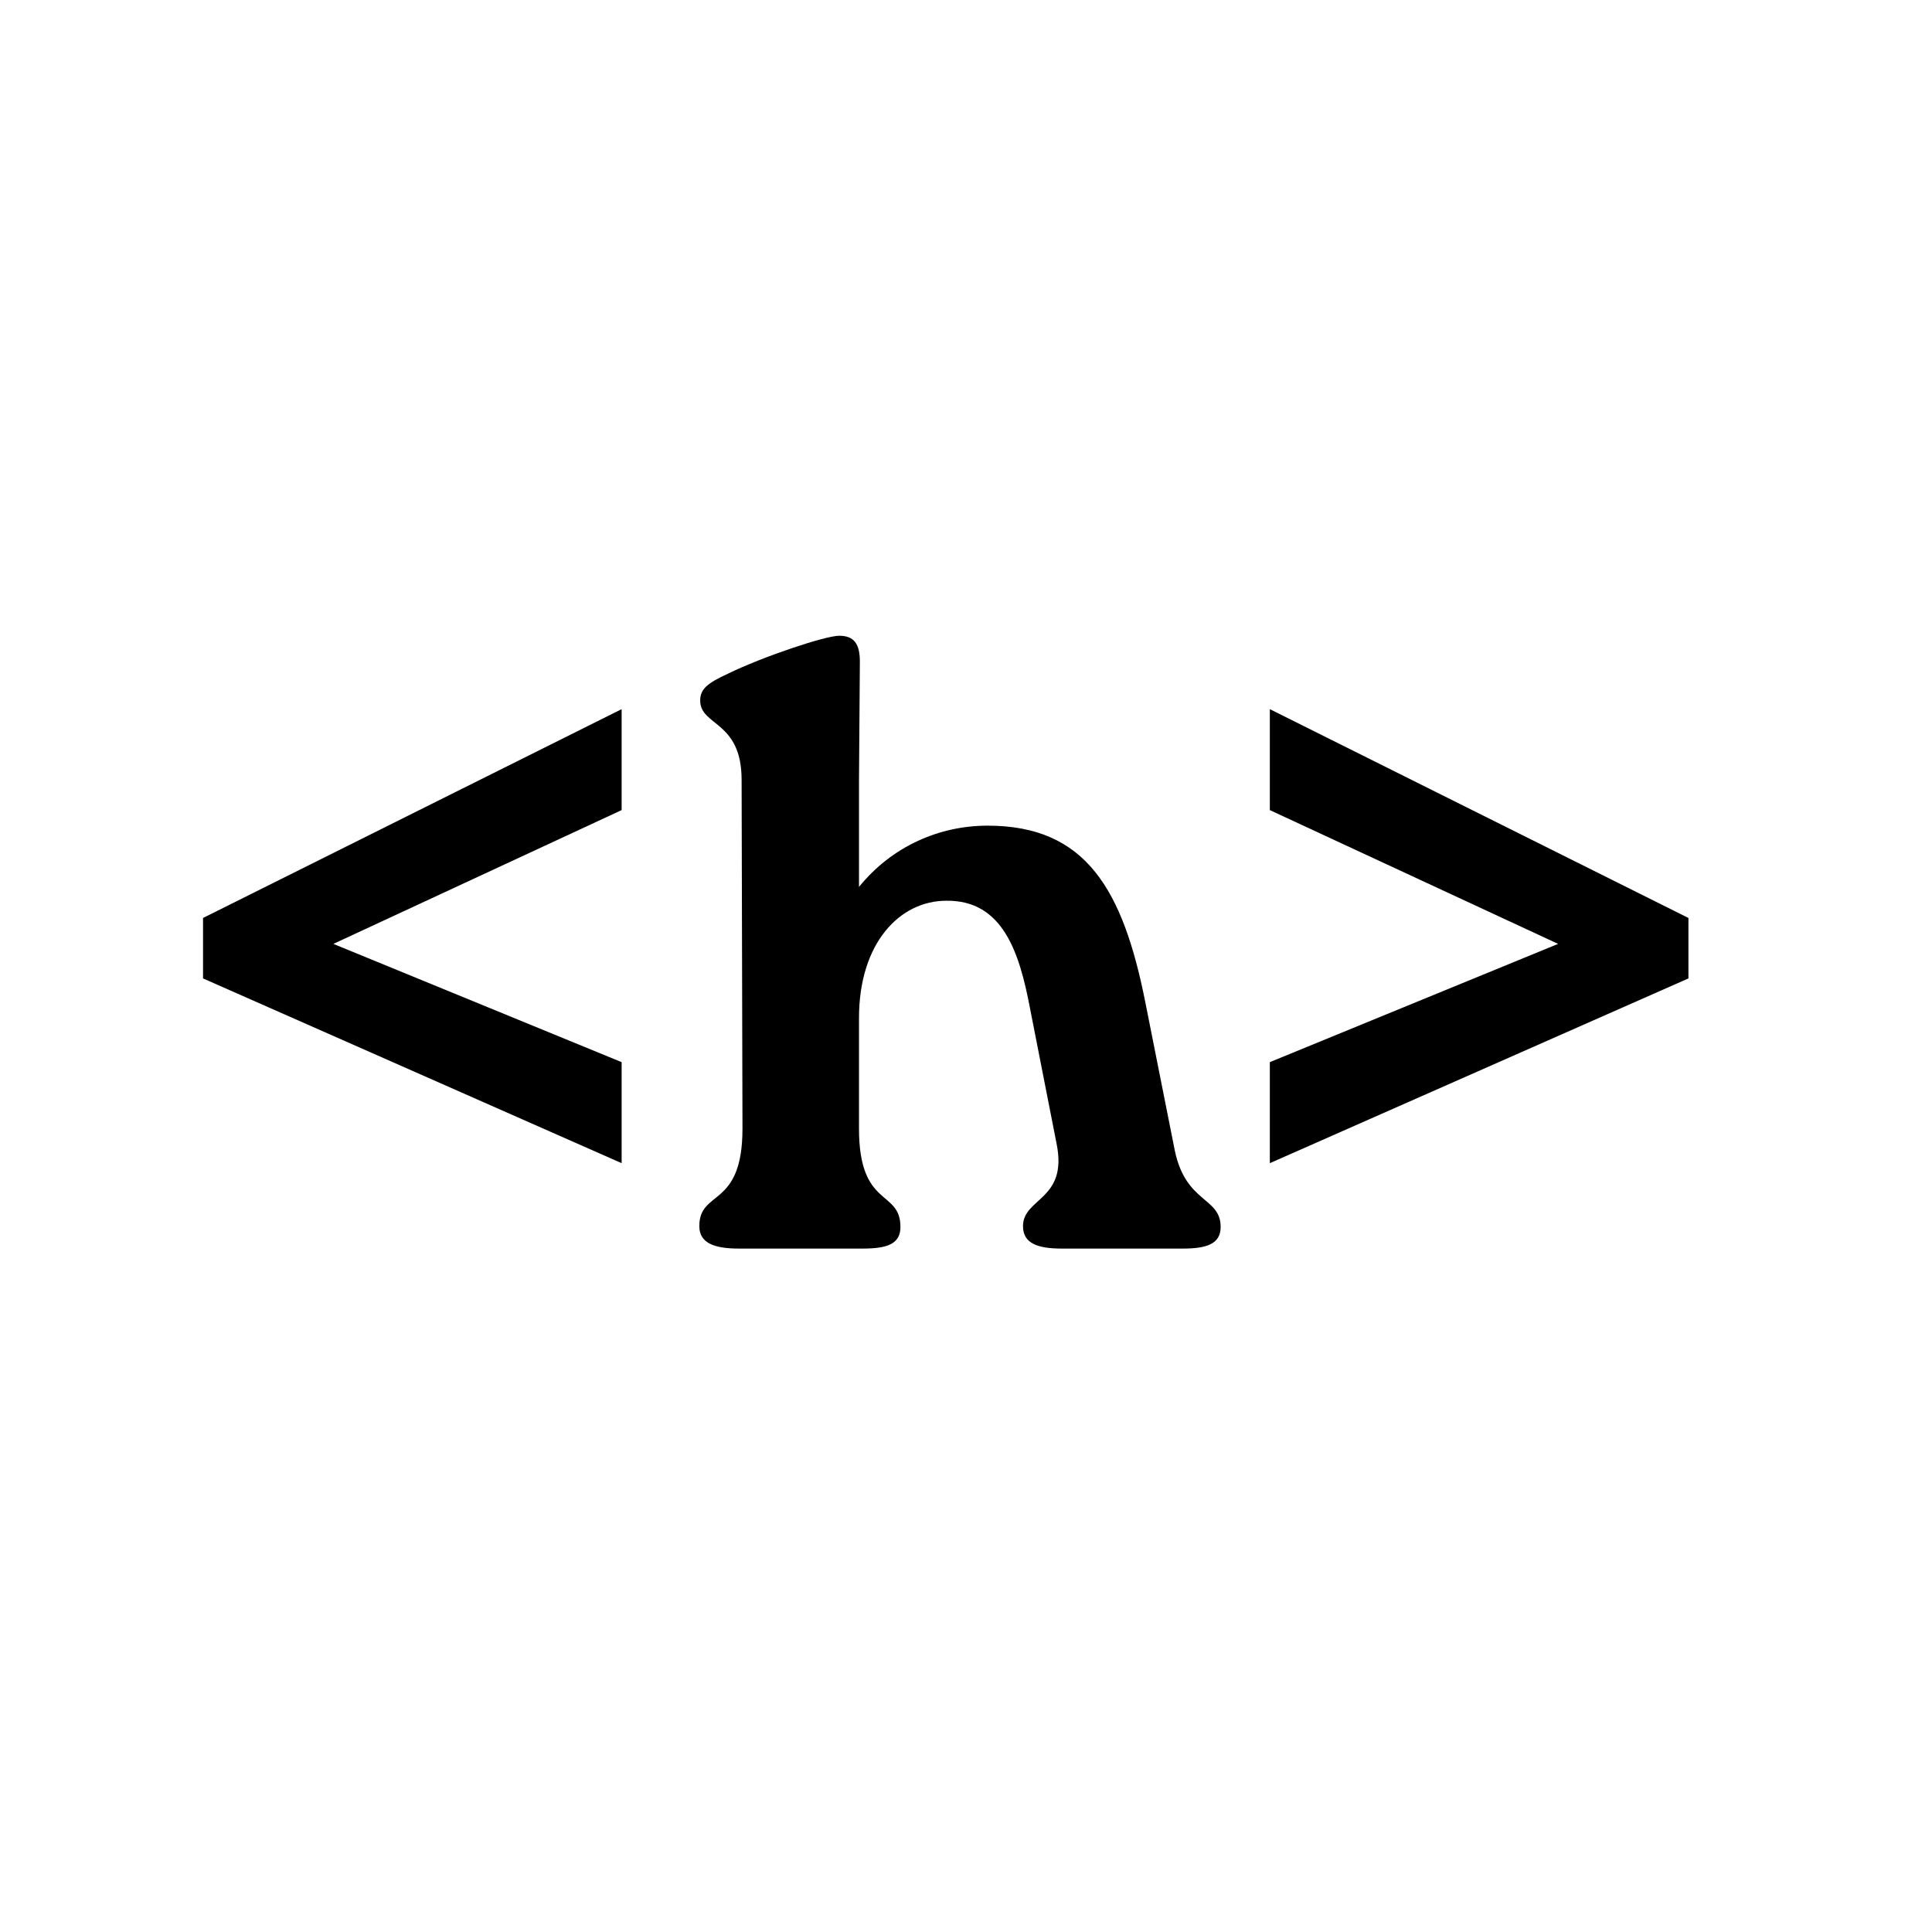 <svg xmlns="http://www.w3.org/2000/svg" xmlns:xlink="http://www.w3.org/1999/xlink" width="500" zoomAndPan="magnify" viewBox="0 0 375 375" height="500" preserveAspectRatio="xMidYMid meet" version="1.0"><defs><g/></defs><g fill="#000000" fill-opacity="1"><g transform="translate(32.206, 242.349)"><g><path d="M 88.453 -16.578 L 7.203 -52.438 L 7.203 -64.172 L 88.453 -104.703 L 88.453 -85.109 L 32.5 -59.141 L 88.453 -36.188 Z M 88.453 -16.578 "/></g></g></g><g fill="#000000" fill-opacity="1"><g transform="translate(129.708, 242.349)"><g><path d="M 92.645 -47.578 C 88.289 -69.691 81.086 -82.09 61.988 -82.09 C 52.605 -82.09 43.391 -78.07 37.023 -70.195 L 37.023 -90.969 L 37.191 -113.922 C 37.191 -117.441 36.02 -118.949 33.172 -118.949 C 30.492 -118.949 18.43 -114.926 11.559 -111.574 C 7.539 -109.734 6.199 -108.559 6.199 -106.383 C 6.199 -101.355 14.238 -102.531 14.238 -90.969 L 14.406 -23.285 C 14.406 -7.707 6.031 -11.559 6.031 -4.355 C 6.031 -1.004 9.047 0 13.738 0 L 37.695 0 C 42.387 0 45.066 -0.836 45.066 -4.188 C 45.066 -11.559 37.023 -7.707 37.023 -23.285 L 37.023 -44.73 C 37.023 -59.473 45.066 -67.516 53.945 -67.516 C 65.004 -67.684 68.184 -57.297 70.195 -46.742 L 75.391 -20.27 C 77.566 -9.383 68.855 -9.883 68.855 -4.355 C 68.855 -1.004 71.703 0 76.395 0 L 99.848 0 C 104.371 0 107.219 -0.836 107.219 -4.188 C 107.219 -10.051 100.52 -8.711 98.34 -18.93 Z M 92.645 -47.578 "/></g></g></g><g fill="#000000" fill-opacity="1"><g transform="translate(239.271, 242.349)"><g><path d="M 7.203 -36.188 L 63.156 -59.141 L 7.203 -85.109 L 7.203 -104.703 L 88.453 -64.172 L 88.453 -52.438 L 7.203 -16.578 Z M 7.203 -36.188 "/></g></g></g></svg>
